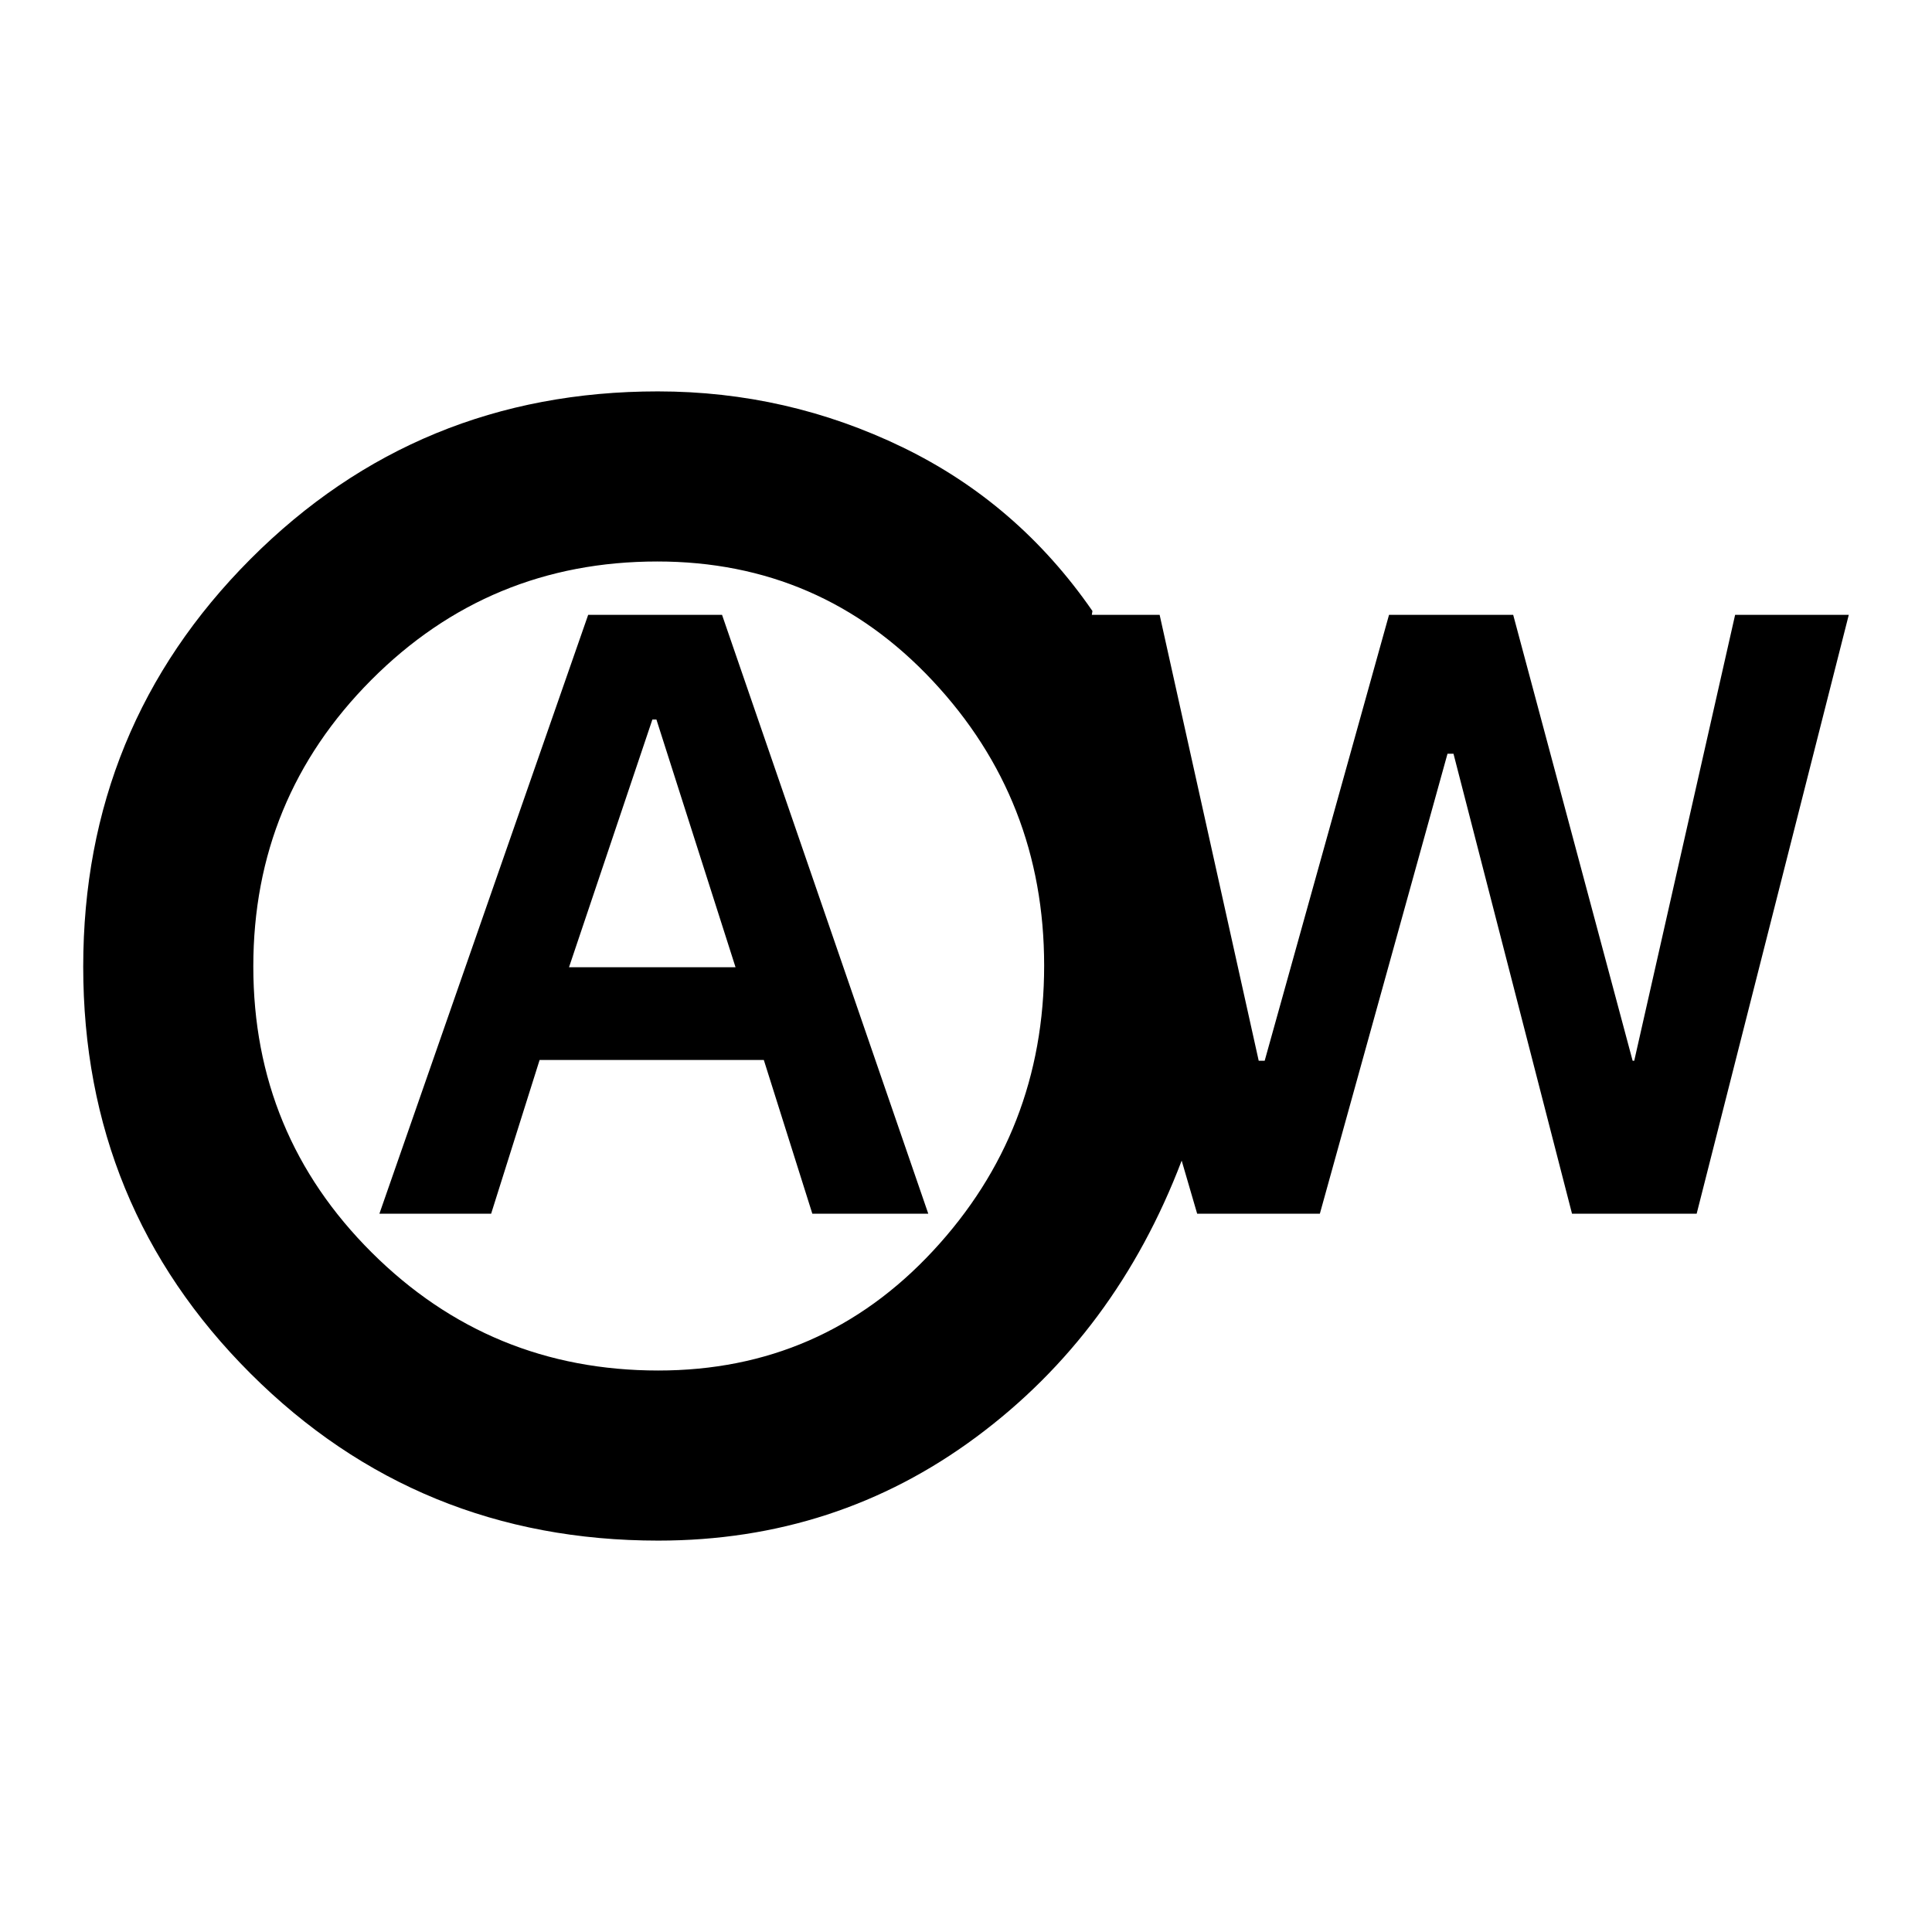 <svg xmlns="http://www.w3.org/2000/svg" height="20" viewBox="0 -960 960 960" width="20"><path d="M188.52-356.91h55.52l24.09-76.39h111.41l24.11 76.39h57.61L358.78-654.48h-66.52L188.52-356.91Zm94.22-122.48 41.43-123.09h2l39.31 123.09h-82.74Zm44.35 284.91q-119.43 0-202.58-82.99-83.16-83-83.16-202.19t83.09-202.53q83.1-83.33 202.43-83.33 64.27 0 121.58 27.75t94.38 81.38l-.31 1.91h33.7l49.23 221.57h2.96l61.79-221.57h61.7l59.35 221.57h.79l50.13-221.57h56.48l-75.59 297.57h-61.93l-58.9-228.57h-2.97l-63.43 228.57h-60.96l-7.7-26.39q-32.69 85.88-102.08 137.35t-158 51.47Zm.02-84.52q81.25 0 136.48-59.43 55.24-59.43 55.24-141.81t-55.48-141.57Q407.88-681 326.63-681q-83.52 0-142.14 58.86-58.62 58.87-58.62 142.38 0 83.52 58.86 142.14Q243.6-279 327.11-279Zm-4.76-201Z"/></svg>